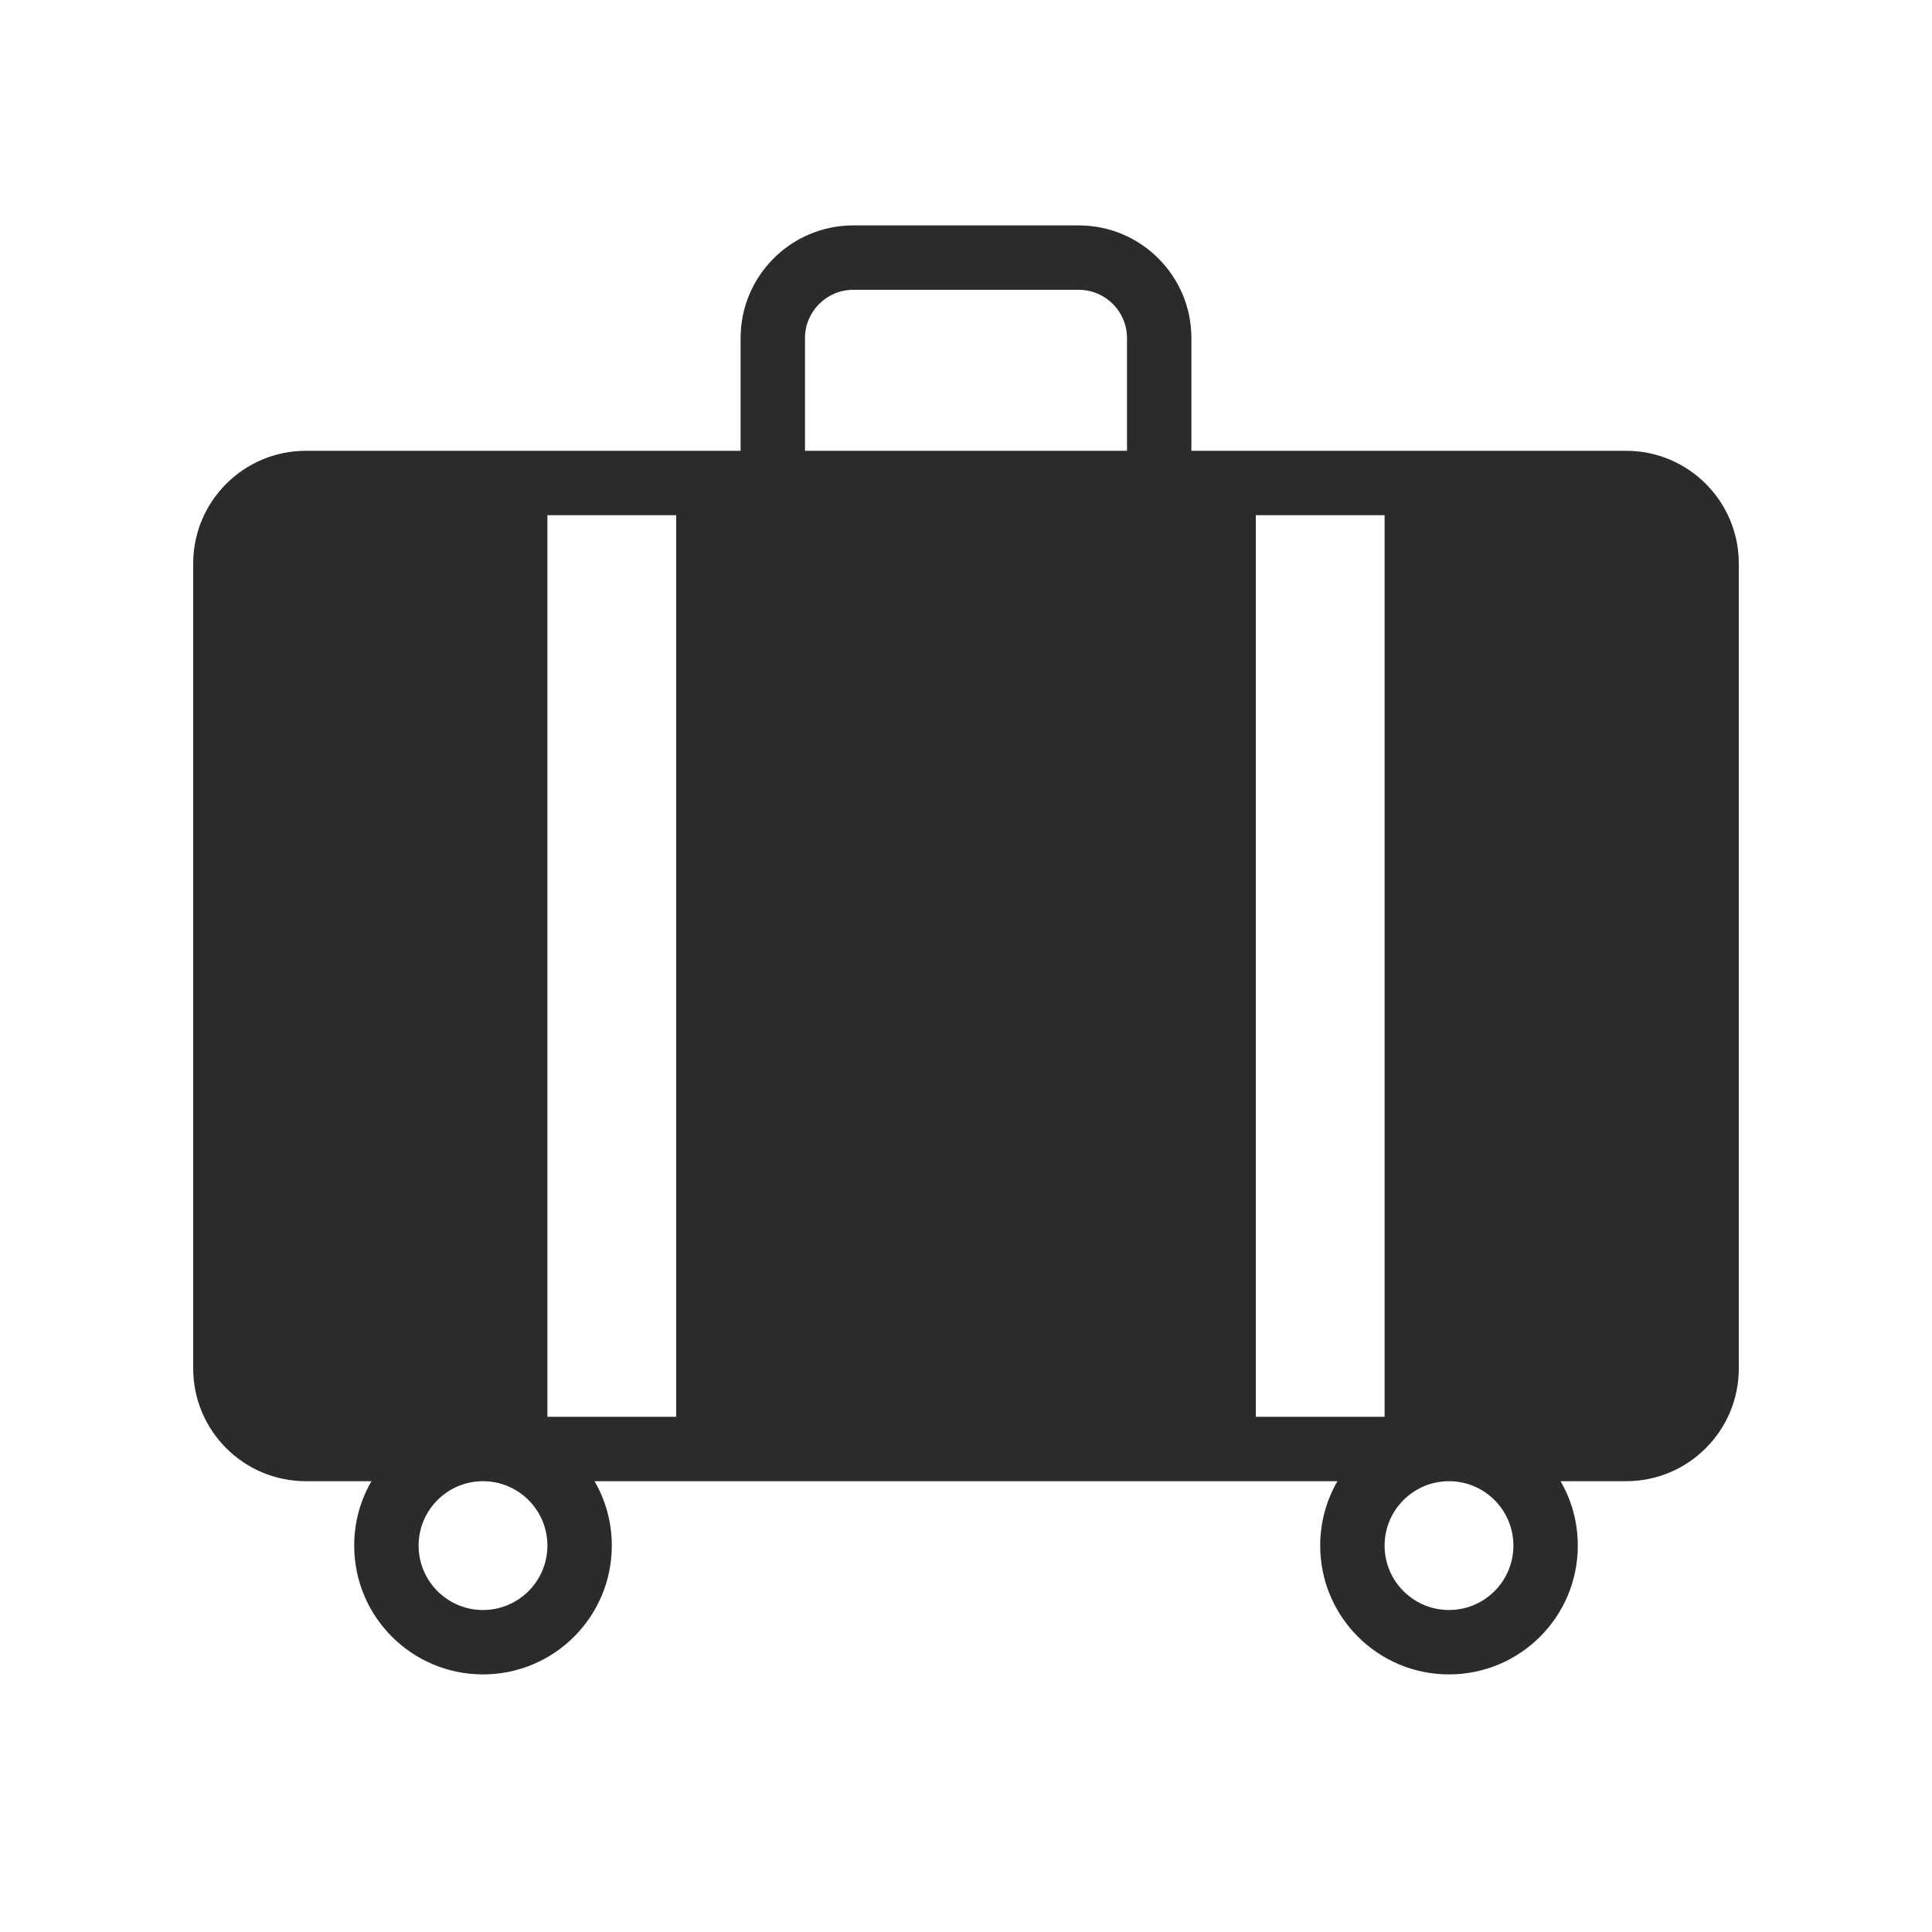 <svg width="30" height="30" viewBox="0 0 30 30" fill="none" xmlns="http://www.w3.org/2000/svg">
<path fill-rule="evenodd" clip-rule="evenodd" d="M11.5 5.25C11.5 4.284 12.284 3.5 13.25 3.5H16.75C17.716 3.5 18.5 4.284 18.5 5.25V7H25.25C26.216 7 27 7.784 27 8.75V21.25C27 22.216 26.216 23 25.25 23H24.232C24.403 23.294 24.5 23.636 24.5 24C24.5 25.105 23.605 26 22.5 26C21.395 26 20.5 25.105 20.5 24C20.5 23.636 20.597 23.294 20.768 23H9.232C9.403 23.294 9.5 23.636 9.5 24C9.5 25.105 8.605 26 7.5 26C6.395 26 5.5 25.105 5.5 24C5.5 23.636 5.597 23.294 5.768 23H4.75C3.784 23 3 22.216 3 21.25V8.75C3 7.784 3.784 7 4.75 7H11.5V5.25ZM7.5 23C6.948 23 6.5 23.448 6.5 24C6.5 24.552 6.948 25 7.5 25C8.052 25 8.5 24.552 8.5 24C8.5 23.448 8.052 23 7.5 23ZM21.5 24C21.5 23.448 21.948 23 22.5 23C23.052 23 23.5 23.448 23.5 24C23.5 24.552 23.052 25 22.5 25C21.948 25 21.5 24.552 21.5 24ZM17.5 5.25V7H12.5V5.25C12.5 4.836 12.836 4.5 13.25 4.5H16.75C17.164 4.5 17.5 4.836 17.5 5.25ZM21.5 8V22H19.5V8H21.5ZM10.5 8H8.5V22H10.5V8Z" fill="#2B2B2C"/>
</svg>
